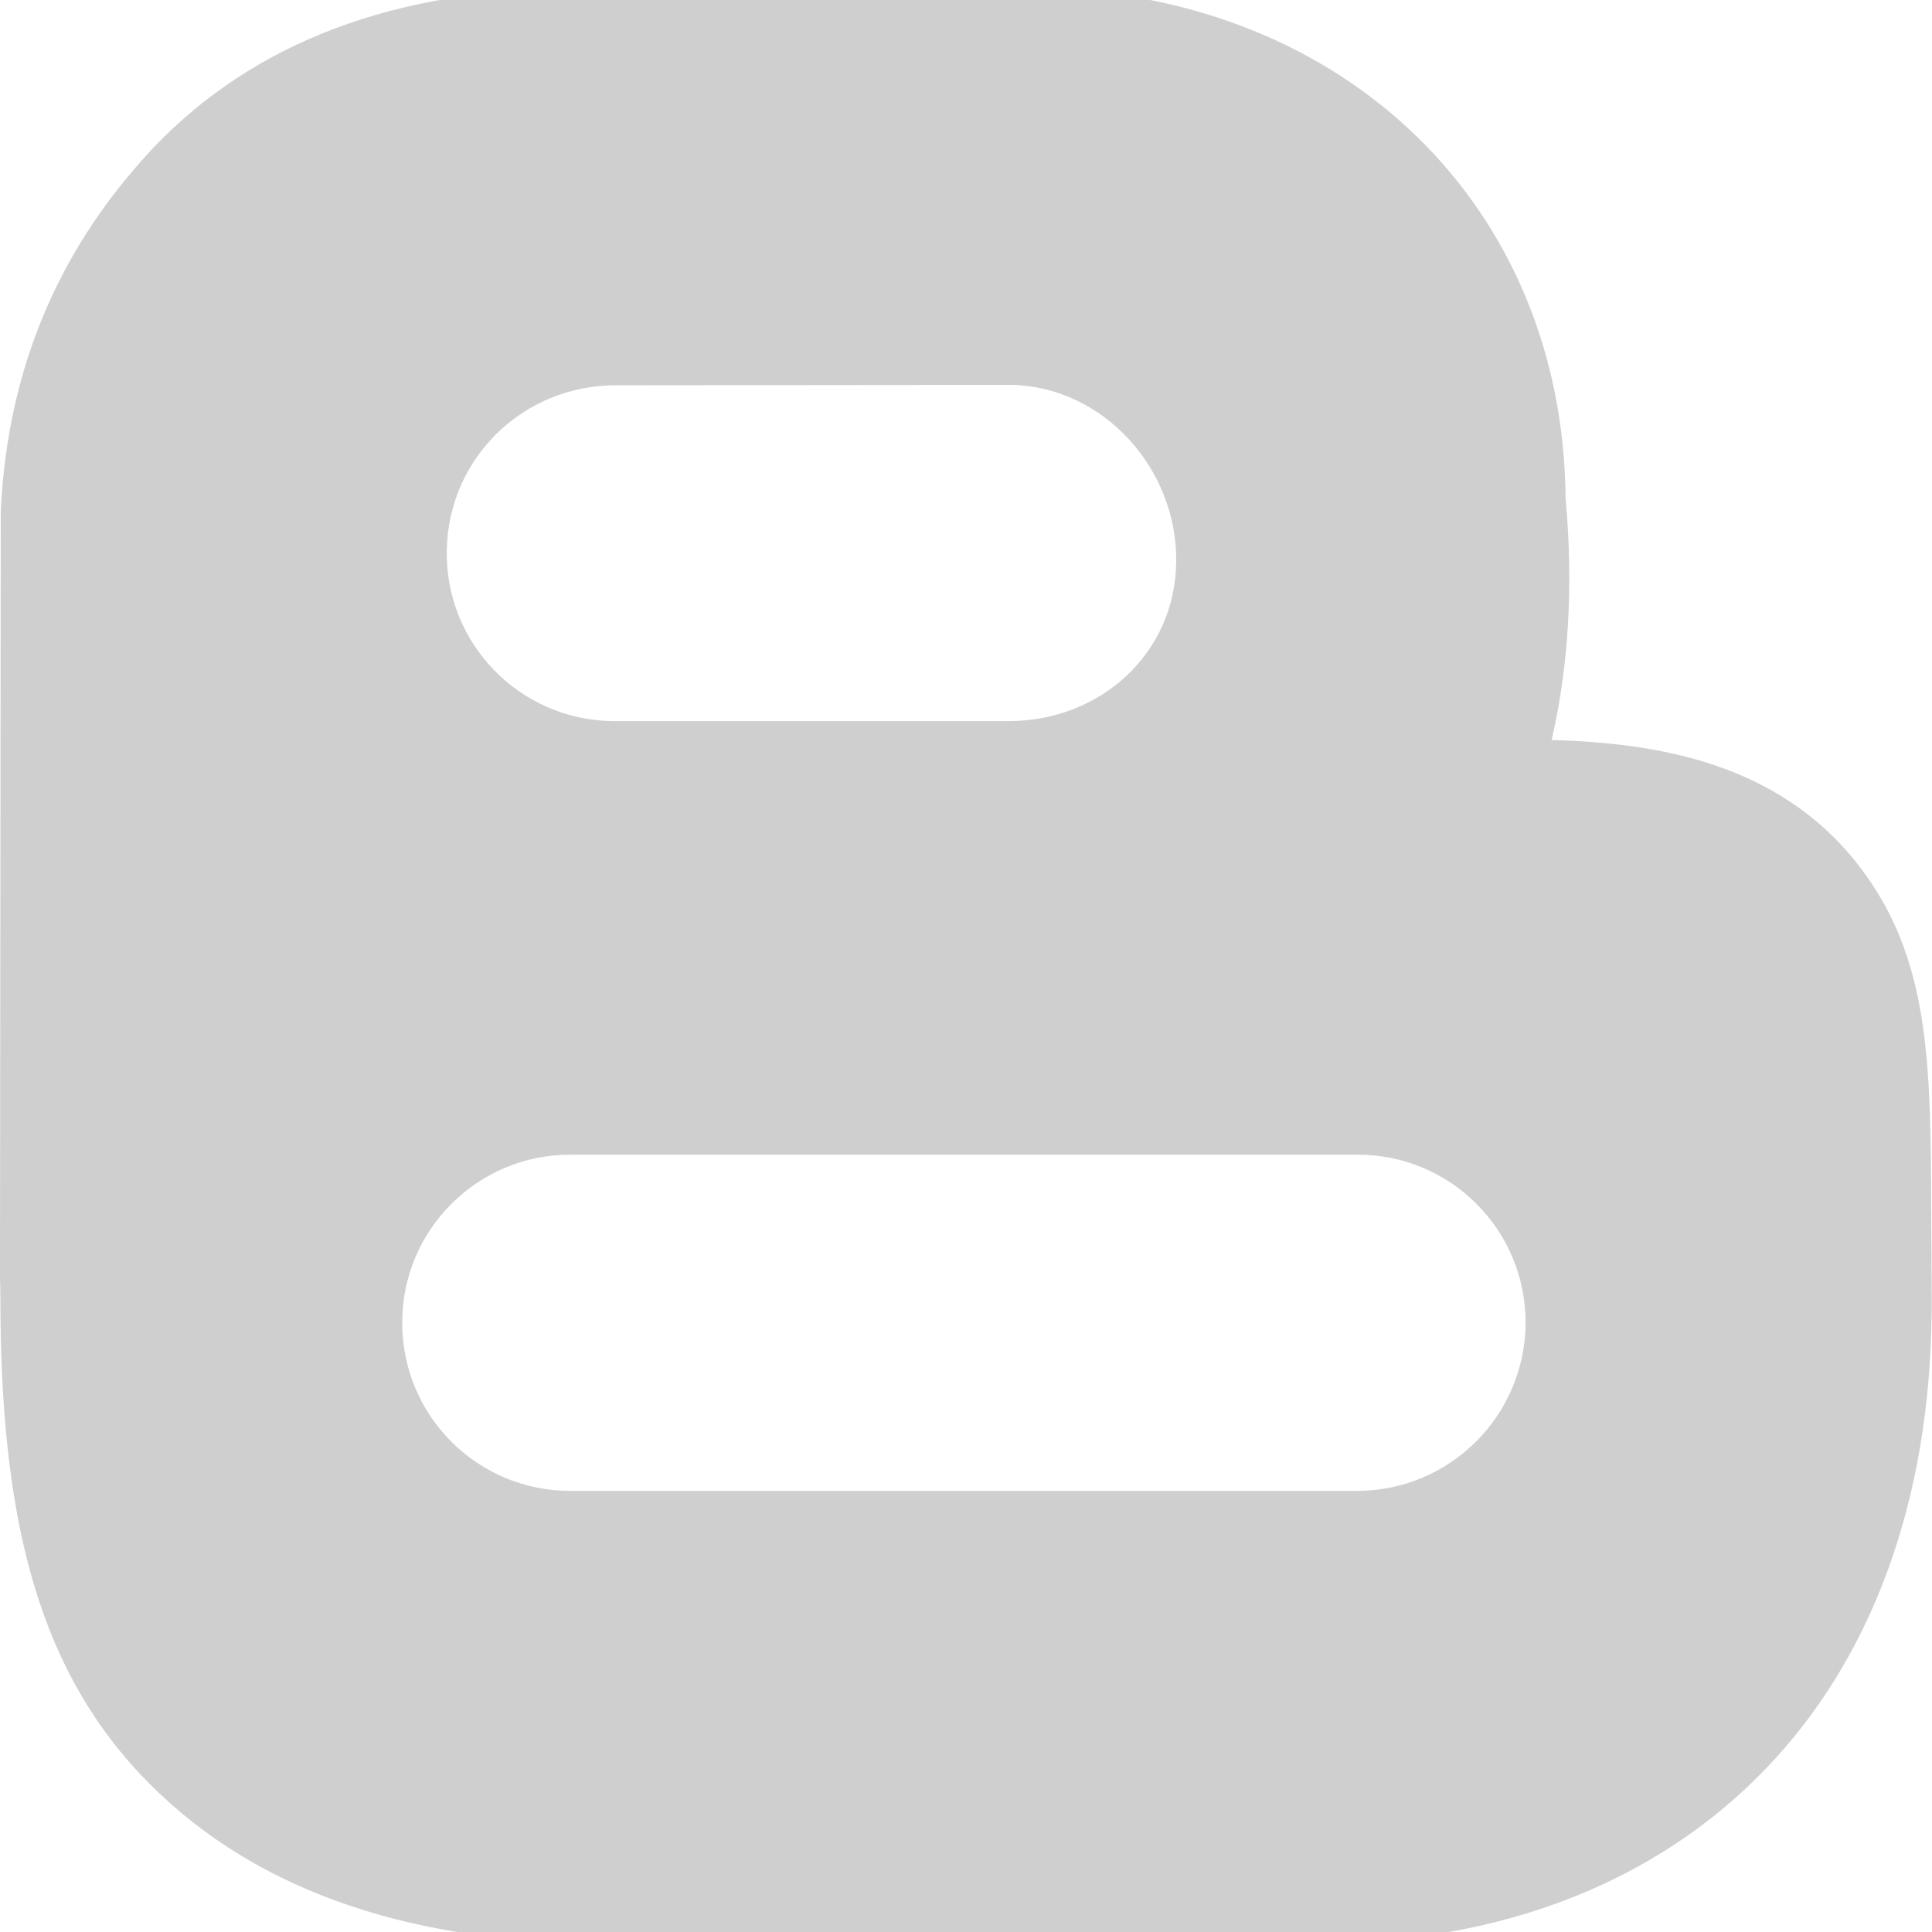 <?xml version="1.0" encoding="utf-8"?>
<!-- Generator: Adobe Illustrator 25.0.1, SVG Export Plug-In . SVG Version: 6.00 Build 0)  -->
<svg version="1.1" id="Capa_1" xmlns="http://www.w3.org/2000/svg" xmlns:xlink="http://www.w3.org/1999/xlink" x="0px" y="0px"
	 viewBox="0 0 512 512" style="enable-background:new 0 0 512 512;" xml:space="preserve">
<style type="text/css">
	.st0{fill:#CFCFCF;}
</style>
<g>
	<path class="st0" d="M511.8,320.2c-0.2-38.5-0.3-66.4-19.2-90.8c-21.5-27.8-54.6-32.5-81.4-33.3c4.5-19.4,5.8-40.8,3.7-64.1
		C414.2,54.7,356.8-0.8,277-3.1h-1.2L153.6-3h-1.3c-47.5,0-85,14.2-111.6,42.1C24.4,56.5,2.4,86.7,0.2,135.6L0,332.6
		c-0.2,3.7,0.1,7.5,0.1,11.3c0,56,9,96.4,37,126.2s69.4,44.9,123,44.9c1.2,0,2.3,0,3.5,0h186.5h0.4c47.8-0.4,88.2-16.2,116.9-45.7
		c28.6-29.4,44-71.3,44.5-121.2C512,348.1,511.8,328.1,511.8,320.2z M163.6,102.1l104.3-0.1c24.6,0.4,44.2,22.4,43.8,47
		c-0.3,24.3-20.2,42.1-44.4,42.1c-0.2,0-105.1,0-105.1,0c-24.6-0.4-44.2-20.6-43.8-45.2C118.8,121.2,138.9,101.9,163.6,102.1z
		 M359.6,395.1H151.1c-24.6,0-44.5-19.9-44.5-44.5c-0.1-24.6,19.9-44.6,44.5-44.6h208.7c24.6,0,44.5,19.9,44.5,44.5
		C404.2,375.2,384.2,395.1,359.6,395.1z"/>
</g>
</svg>

